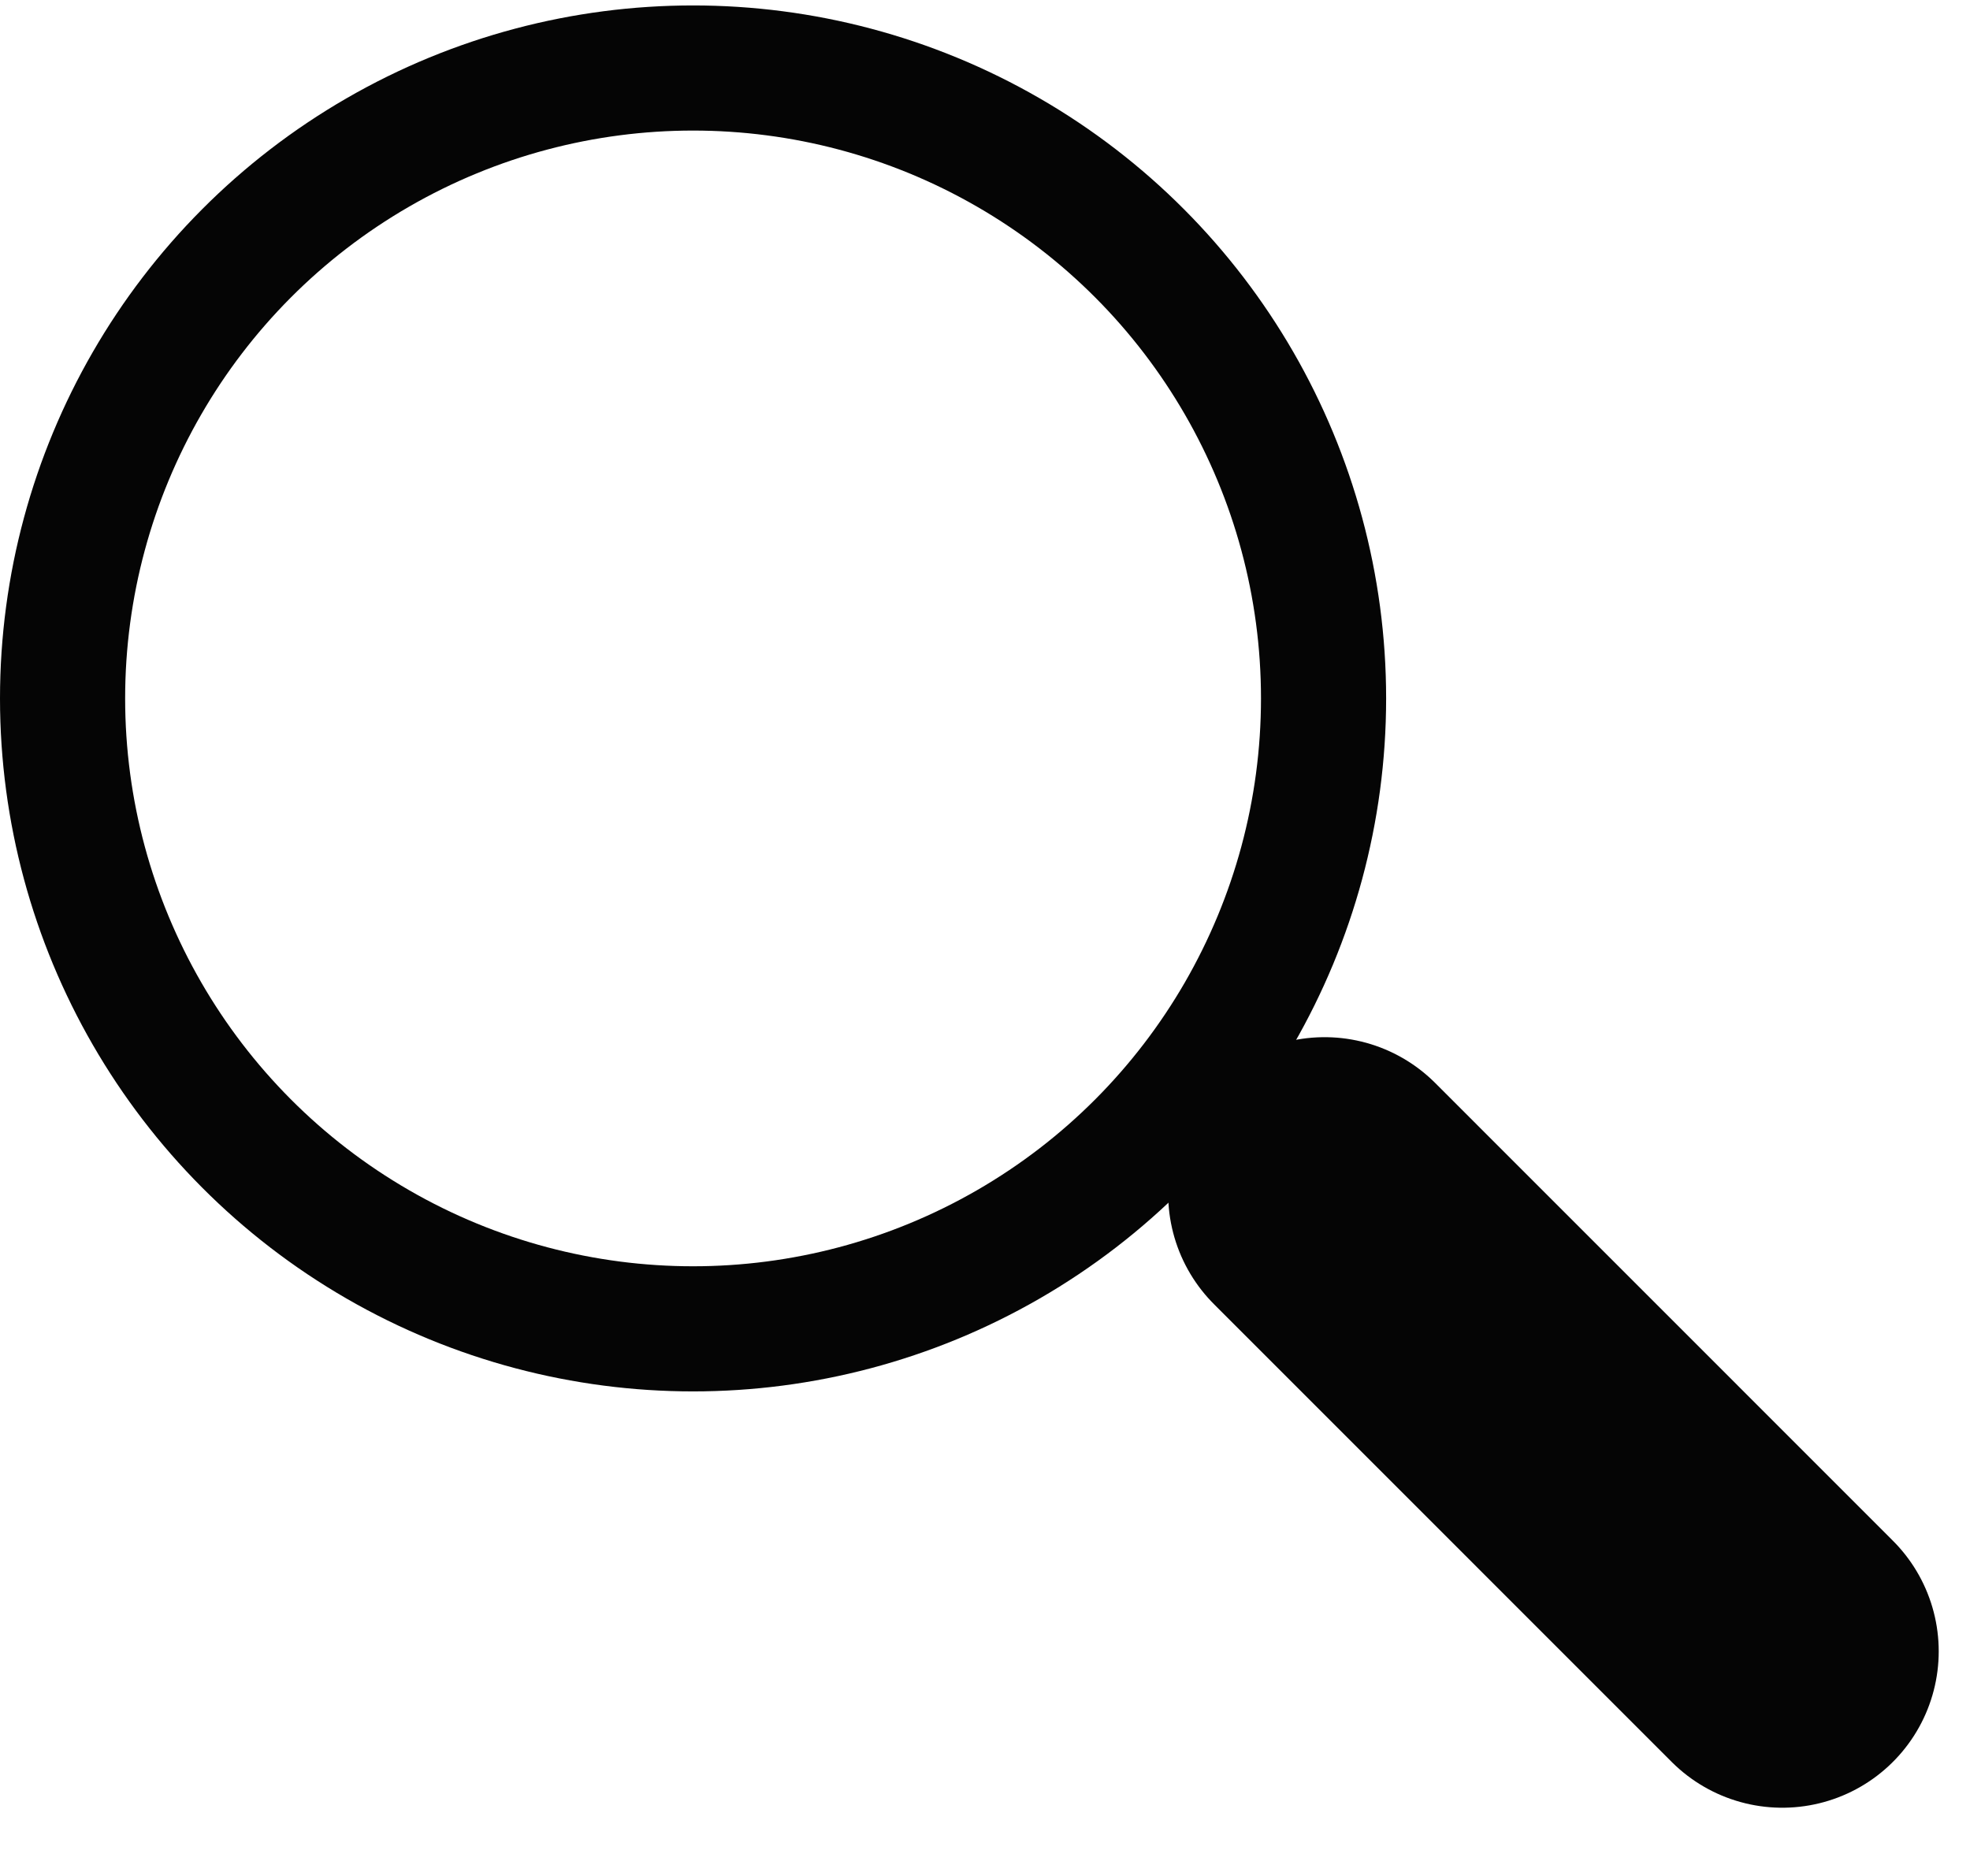 <svg width="21" height="20" viewBox="0 0 21 20" fill="none" xmlns="http://www.w3.org/2000/svg">
<circle cx="7.388" cy="7.446" r="6.721" stroke="#050505" stroke-width="1.334"/>
<line x1="14.12" y1="12.725" x2="18.999" y2="17.605" stroke="#050505" stroke-width="3.335" stroke-linecap="round" stroke-linejoin="round"/>
</svg>
